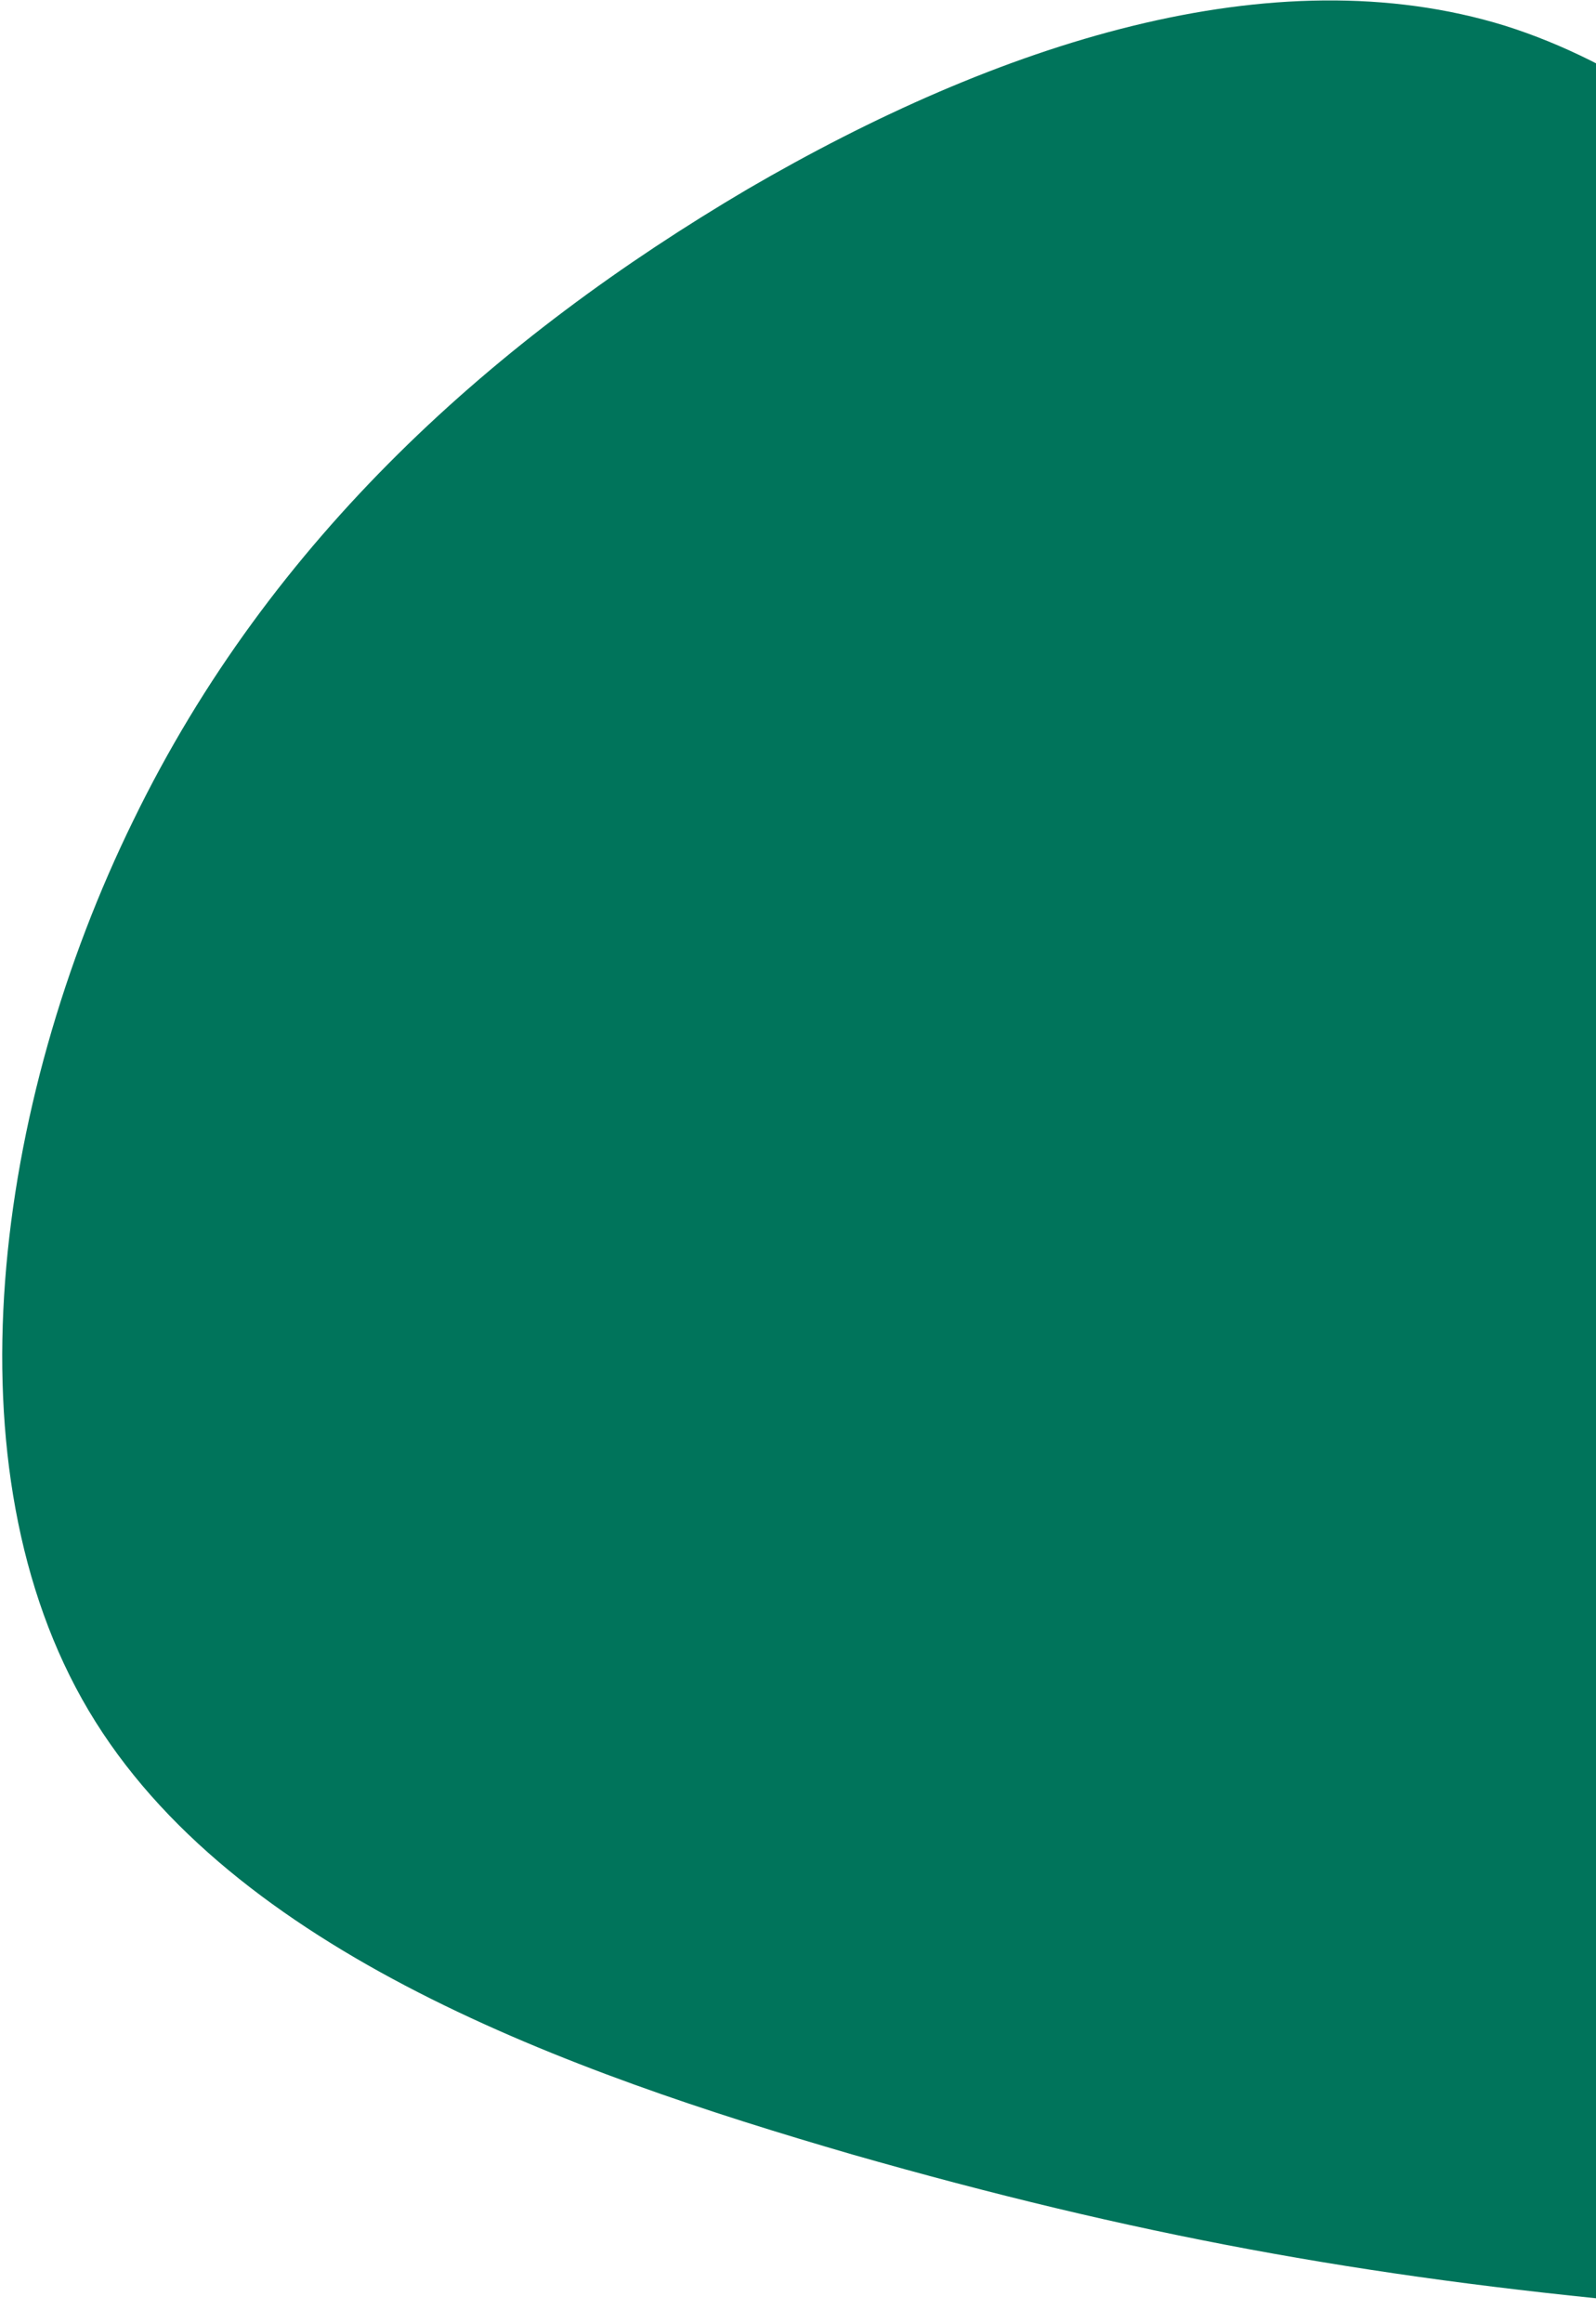 <svg width="361" height="525" viewBox="0 0 361 525" fill="none" xmlns="http://www.w3.org/2000/svg">
<path d="M30.198 185.352C61.312 121.431 112.385 76.158 169.128 42.726C225.672 9.797 287.827 -10.417 340.42 5.816C393.155 22.419 436.328 75.468 478.821 128.781C521.173 181.723 563.044 234.425 582.056 301.924C601.068 369.423 597.761 451.083 556.868 490.292C516.116 529.872 438.118 526.869 372.928 520.612C308.22 514.594 256.661 505.192 192.77 486.95C128.738 468.337 52.516 441.256 20.052 386.615C-12.411 331.975 -1.257 249.405 30.198 185.352Z" fill="#00745B"/>
</svg>
